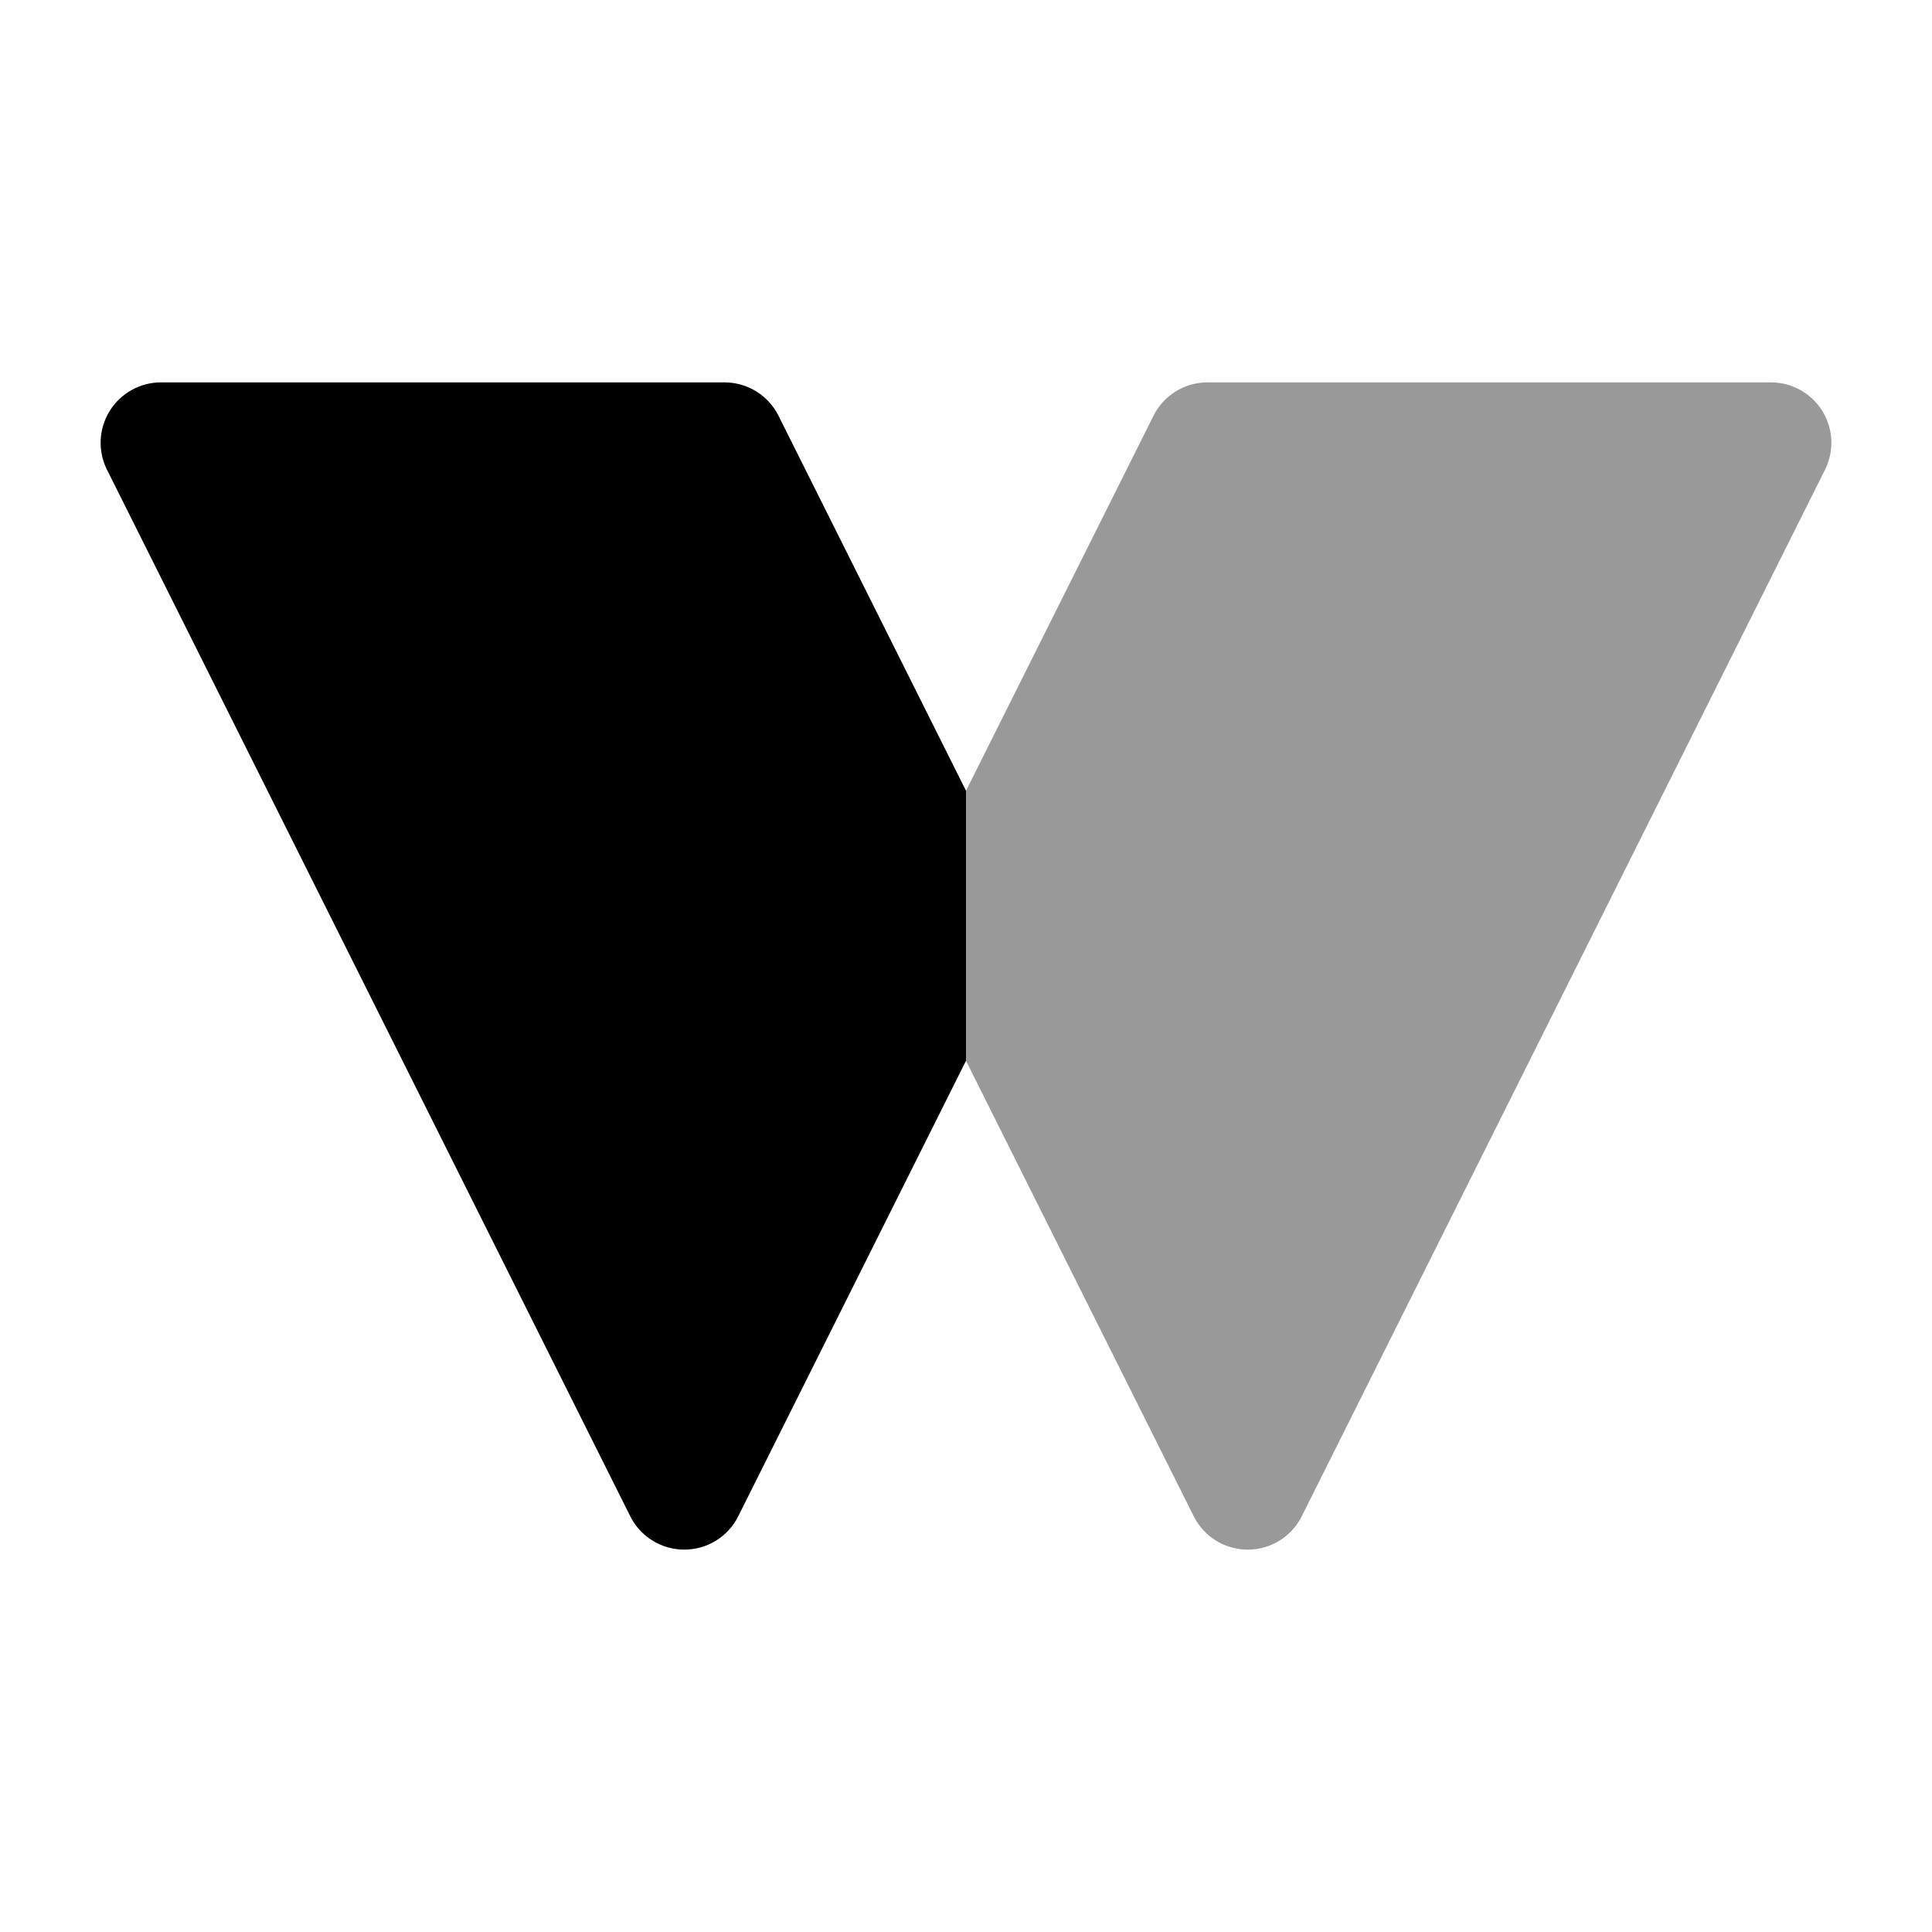 <svg width="24" height="24" viewBox="0 0 24 24" xmlns="http://www.w3.org/2000/svg">
<path opacity="0.4" d="M12 9.823L14.329 5.165C14.456 4.91 14.716 4.75 15 4.75H22C22.26 4.75 22.501 4.885 22.638 5.106C22.775 5.327 22.787 5.603 22.671 5.835L16.171 18.835C16.044 19.09 15.784 19.25 15.5 19.25C15.216 19.25 14.956 19.09 14.829 18.835L12 13.177V9.823Z" fill="currentColor"/>
<path d="M1.362 5.106C1.499 4.885 1.74 4.75 2 4.75H9C9.284 4.75 9.544 4.91 9.671 5.165L12 9.823V13.177L9.171 18.835C9.044 19.09 8.784 19.25 8.5 19.25C8.216 19.25 7.956 19.09 7.829 18.835L1.329 5.835C1.213 5.603 1.225 5.327 1.362 5.106Z" fill="currentColor"/>
</svg>
